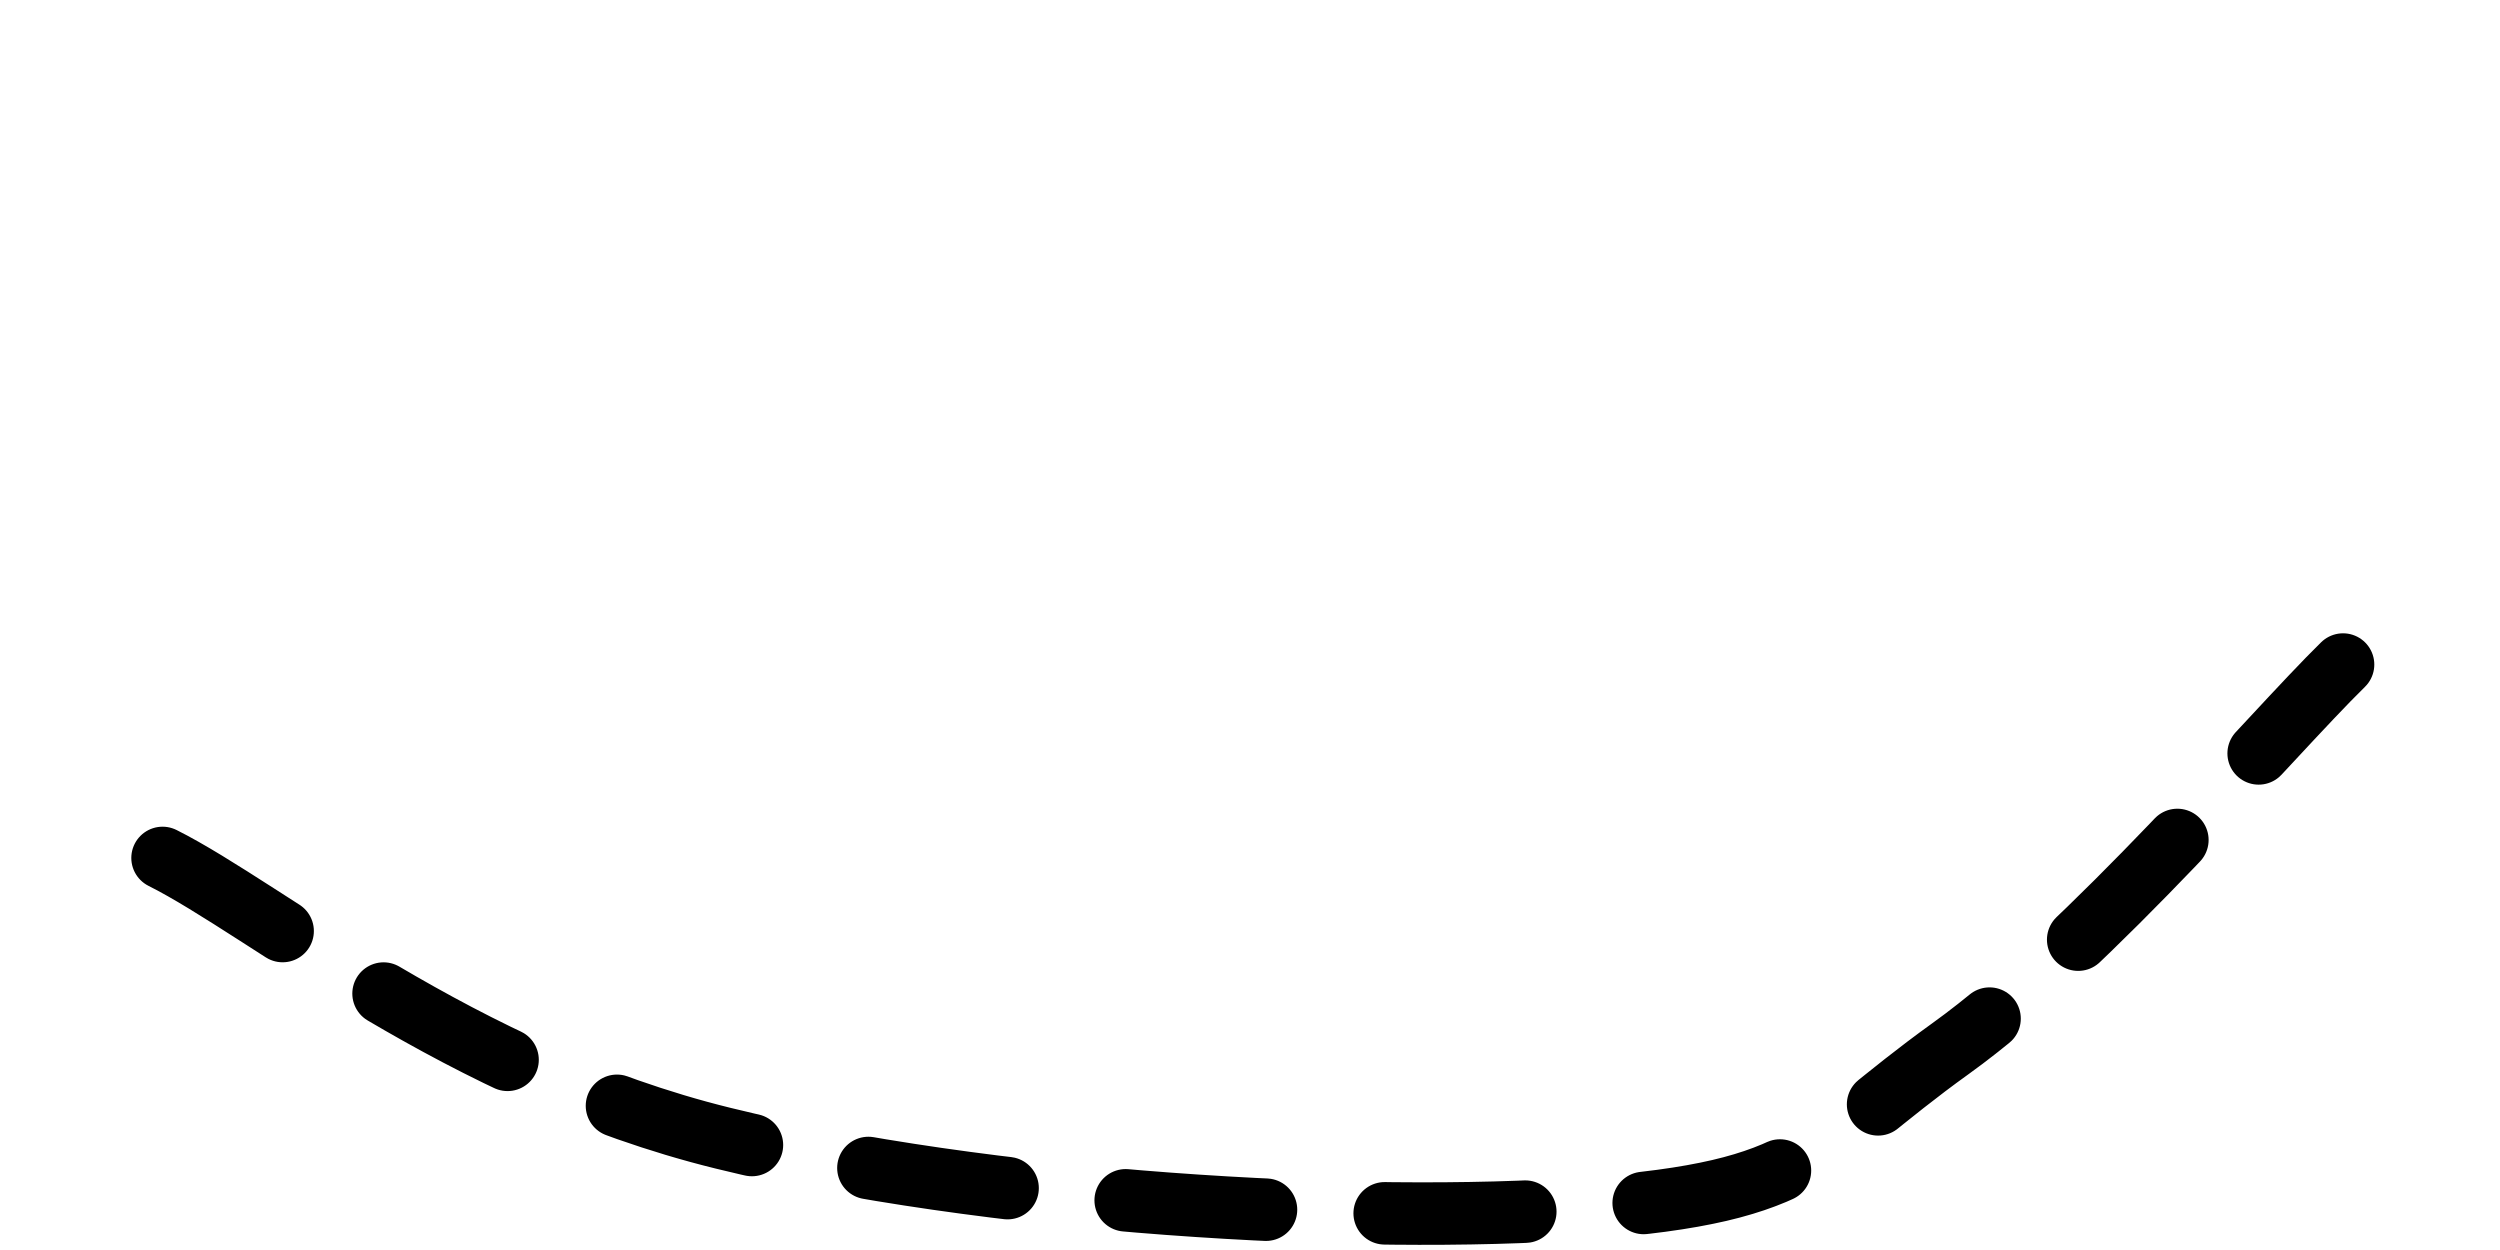 <svg xmlns="http://www.w3.org/2000/svg" version="1.1" xmlns:xlink="http://www.w3.org/1999/xlink" xmlns:svgjs="http://svgjs.dev/svgjs" viewBox="0 0 800 400"><path d="M65.022 359.641C98.206 376.233 160.108 428.587 244.395 449.327C328.682 470.067 447.955 477.058 520.628 471.749C593.3 466.439 592.422 452.816 637.22 420.628C682.018 388.439 739.552 320.489 762.78 297.758 " fill="none" stroke-width="20" stroke="url(&quot;#SvgjsLinearGradient1000&quot;)" stroke-linecap="round" transform="matrix(1,0,0,1,-13.004,-85.1)" stroke-dasharray="45 38"></path><defs><linearGradient id="SvgjsLinearGradient1000"><stop stop-color="hsl(37, 99%, 67%)" offset="0"></stop><stop stop-color="hsl(316, 73%, 52%)" offset="1"></stop></linearGradient></defs></svg>